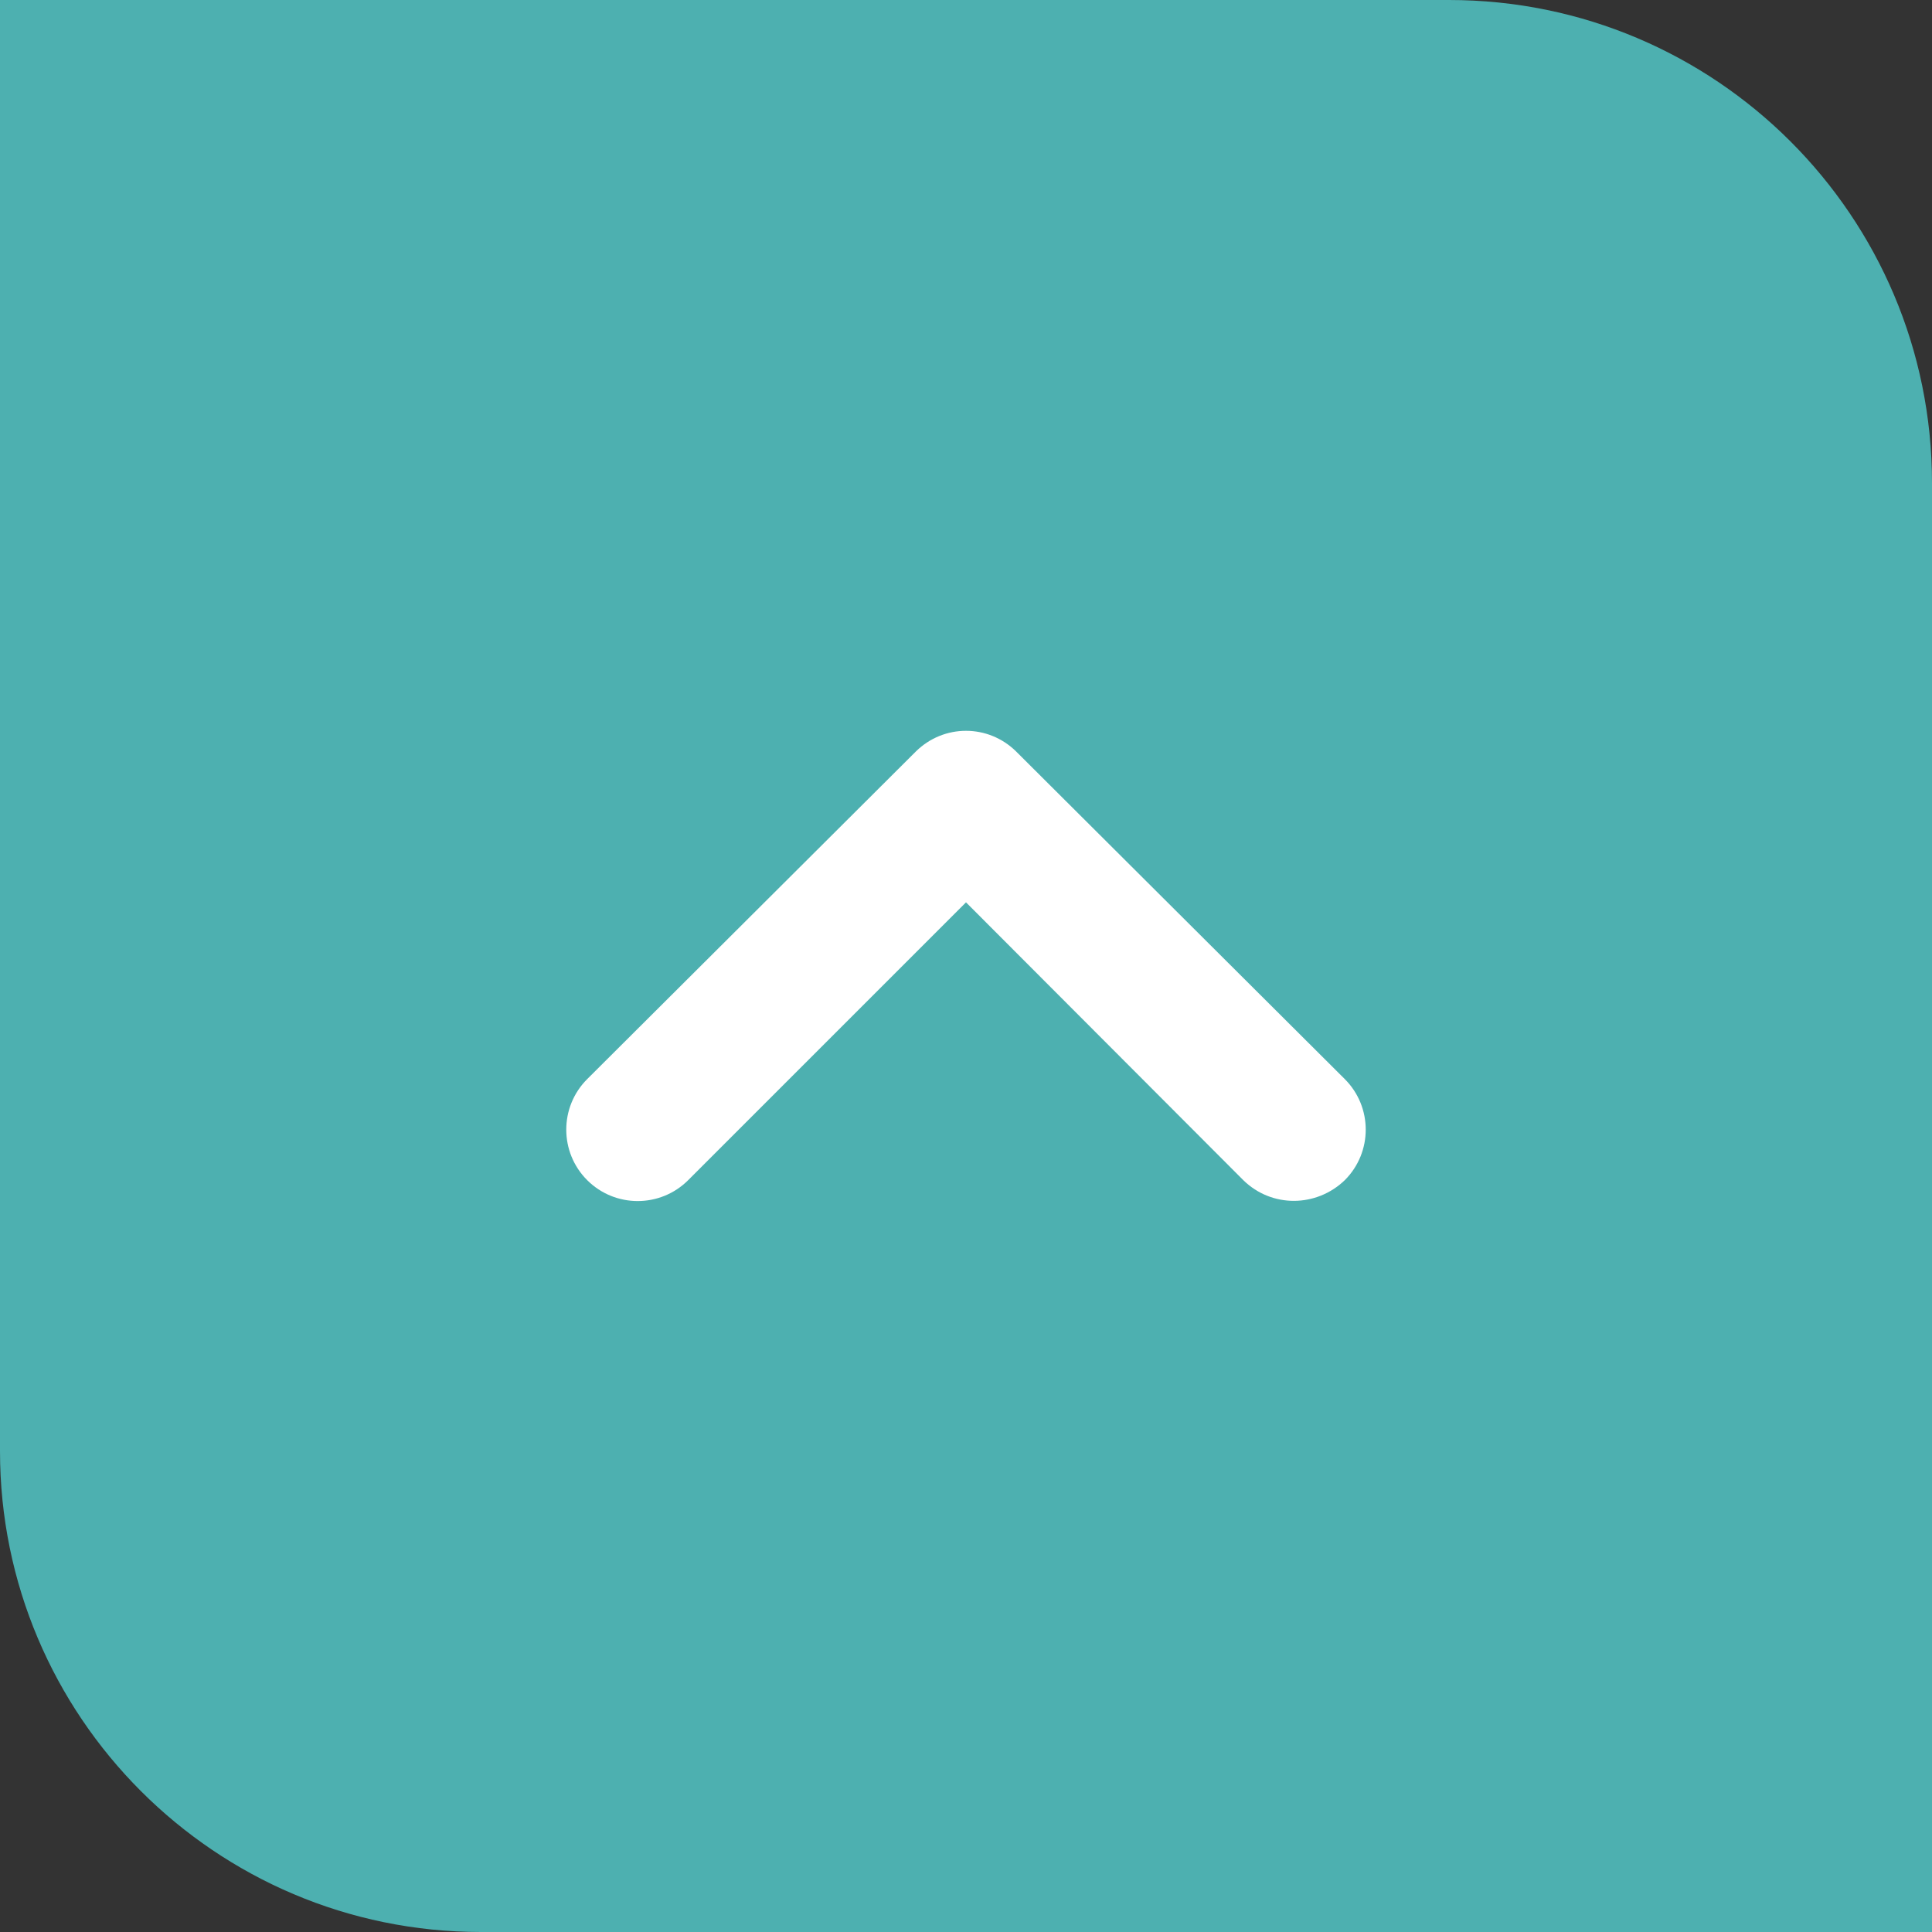 <?xml version="1.0" encoding="UTF-8"?>
<svg id="Laag_2" data-name="Laag 2" xmlns="http://www.w3.org/2000/svg" viewBox="0 0 36.72 36.72">
  <rect x="0" y="0" width="36.72" height="36.72" fill="#333333" stroke="none"/>
  <defs>
    <style>
      .cls-1 {
        fill: #fff;
      }

      .cls-2 {
        fill: #4db0b0;
      }
    </style>
  </defs>
  <g id="Laag_1-2" data-name="Laag 1">
    <path class="cls-2" d="M0,0H27.54c5.07,0,9.18,4.11,9.18,9.18v27.54H9.14c-5.05,0-9.14-4.1-9.14-9.14V0H0Z"/>
    <path id="Path_Copy" data-name="Path Copy" class="cls-1" d="M23.63,22.43l-5.27-5.28-5.28,5.28c-.53,.53-1.39,.53-1.92,0-.53-.53-.53-1.39,0-1.92l6.25-6.23c.53-.52,1.37-.52,1.9,0l6.25,6.23c.53,.53,.53,1.39,0,1.92,0,0,0,0,0,0-.54,.52-1.39,.53-1.93,0Z"/>
  </g>
</svg>
